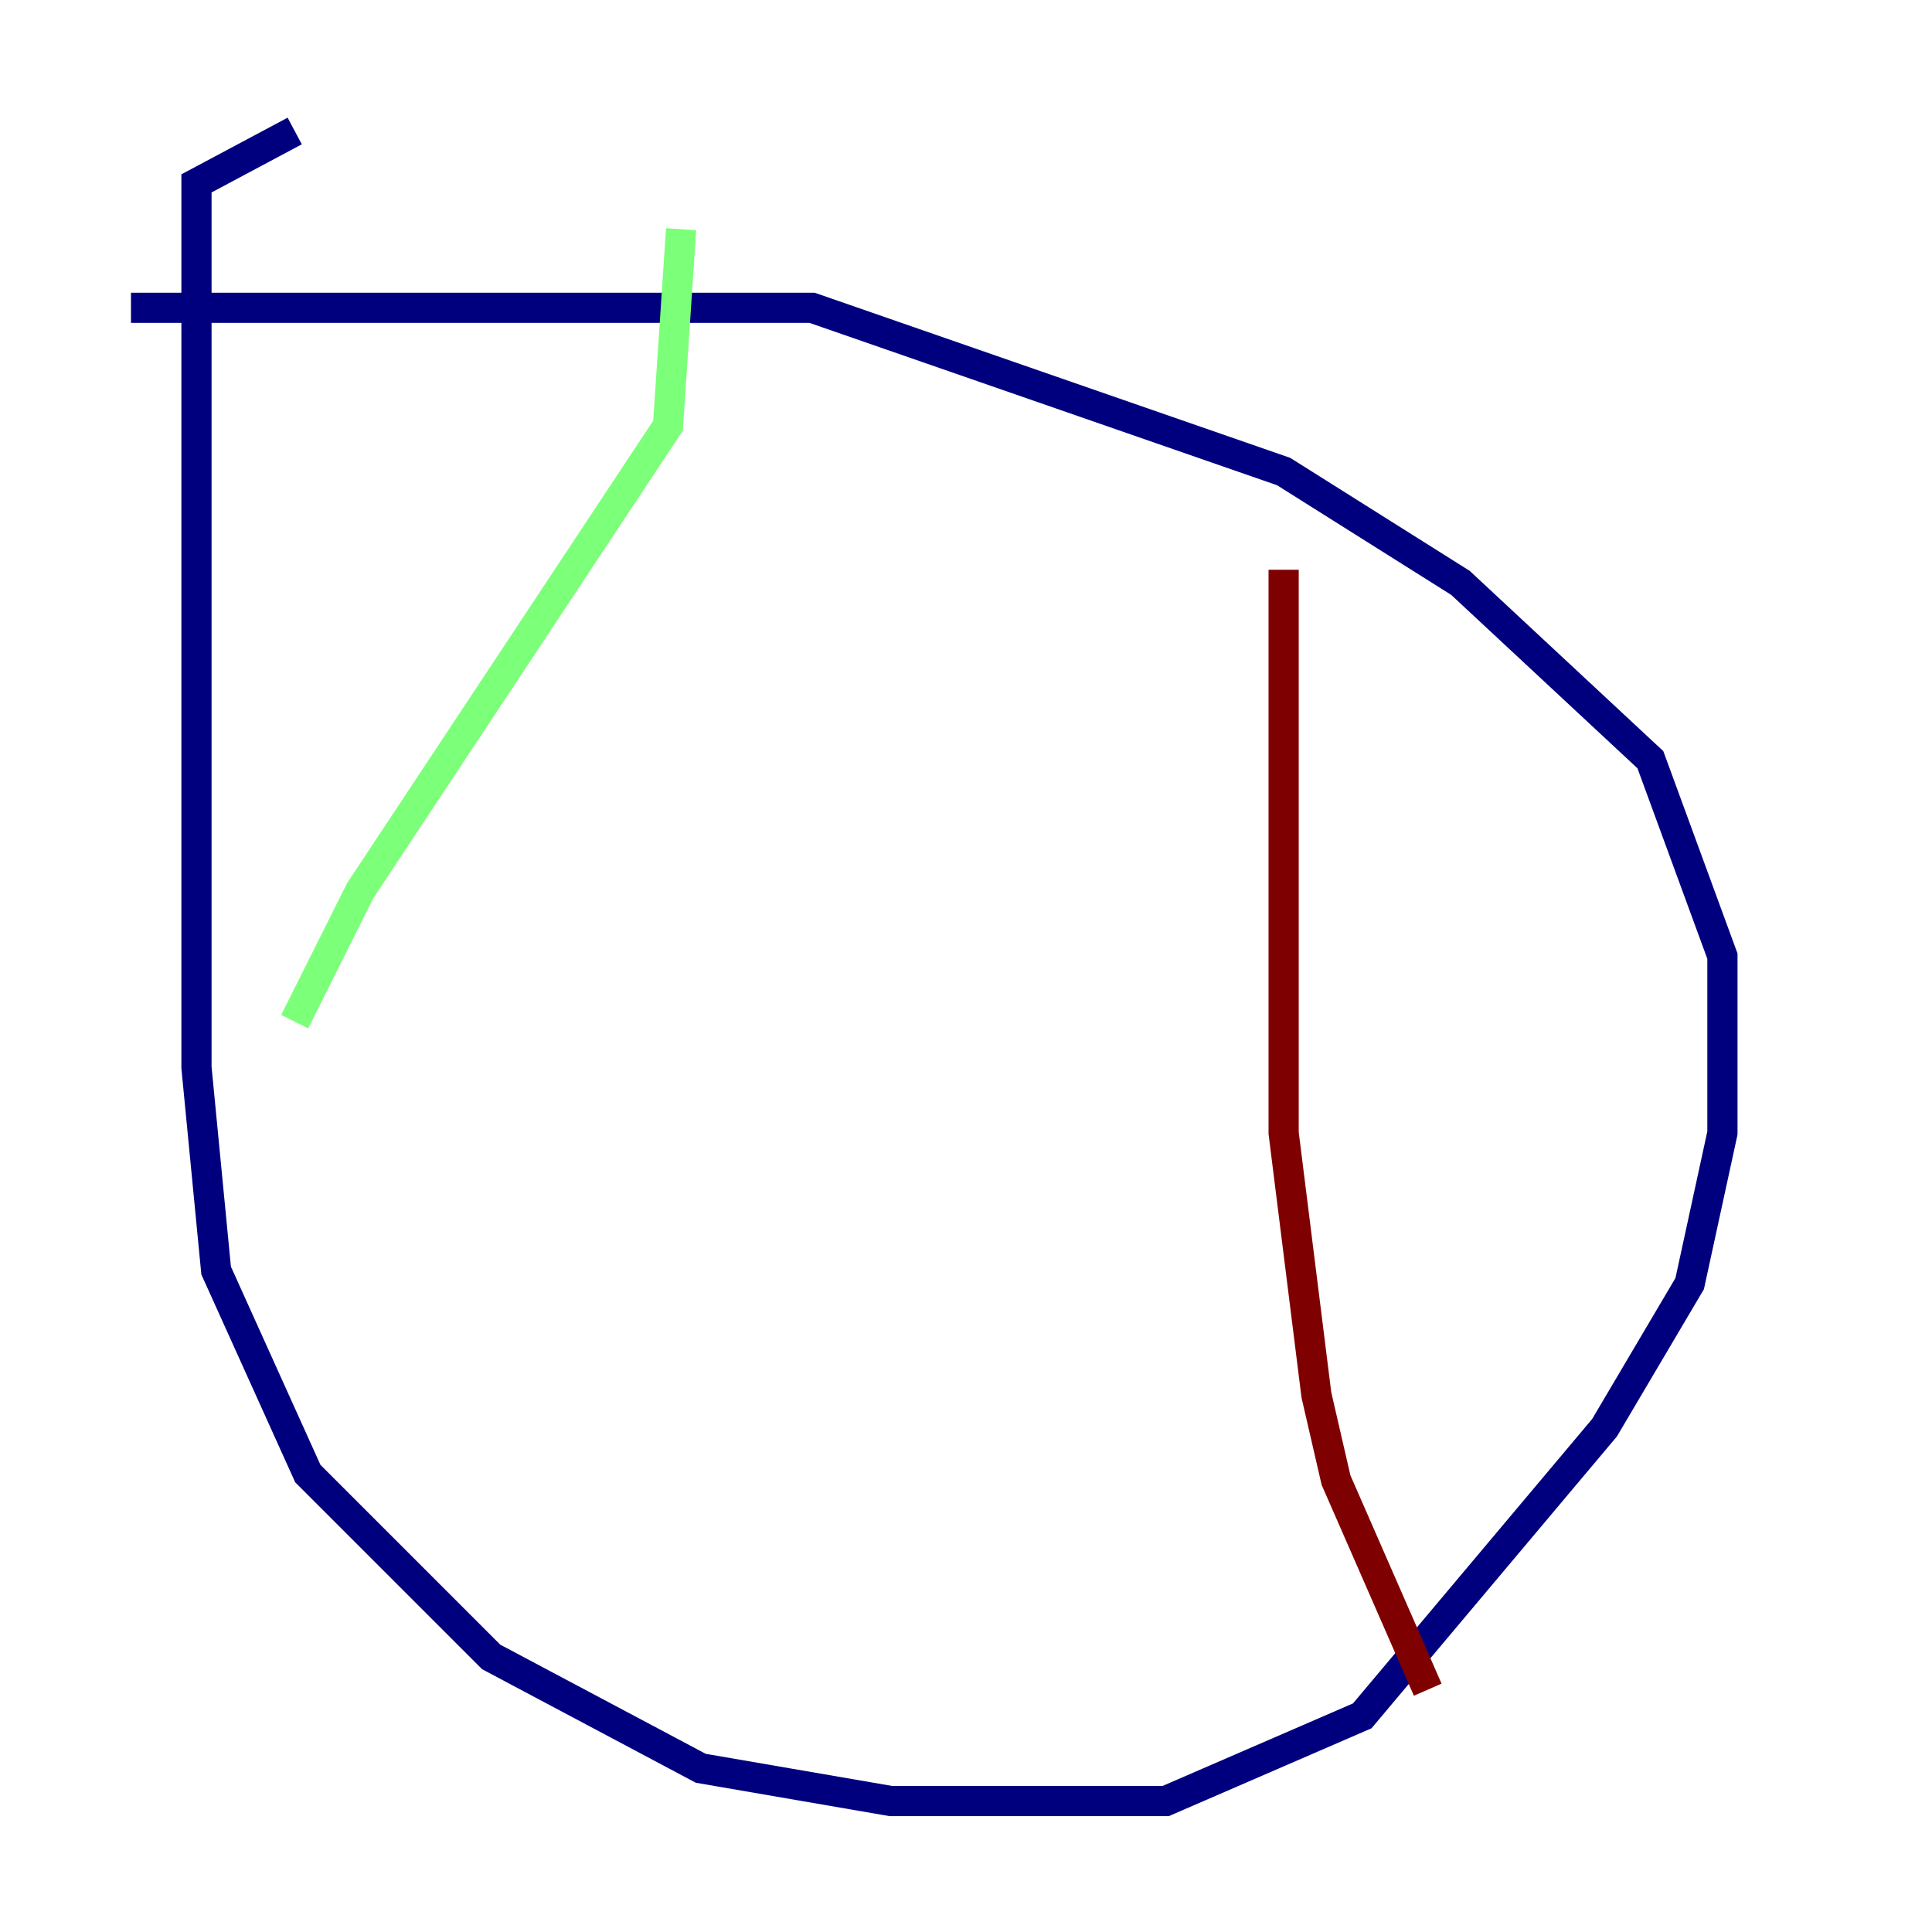 <?xml version="1.0" encoding="utf-8" ?>
<svg baseProfile="tiny" height="128" version="1.2" viewBox="0,0,128,128" width="128" xmlns="http://www.w3.org/2000/svg" xmlns:ev="http://www.w3.org/2001/xml-events" xmlns:xlink="http://www.w3.org/1999/xlink"><defs /><polyline fill="none" points="19.525,8.678 13.017,12.149 13.017,70.725 14.319,84.176 20.393,97.627 32.542,109.776 46.427,117.153 59.01,119.322 77.234,119.322 90.251,113.681 106.305,94.59 111.946,85.044 114.115,75.064 114.115,63.349 109.342,50.332 96.759,38.617 85.044,31.241 53.803,20.393 8.678,20.393" stroke="#00007f" stroke-width="2" /><polyline fill="none" points="45.125,15.186 44.258,28.203 23.864,59.01 19.525,67.688" stroke="#7cff79" stroke-width="2" /><polyline fill="none" points="85.044,37.749 85.044,75.064 87.214,92.42 88.515,98.061 94.59,111.946" stroke="#7f0000" stroke-width="2" /></svg>
